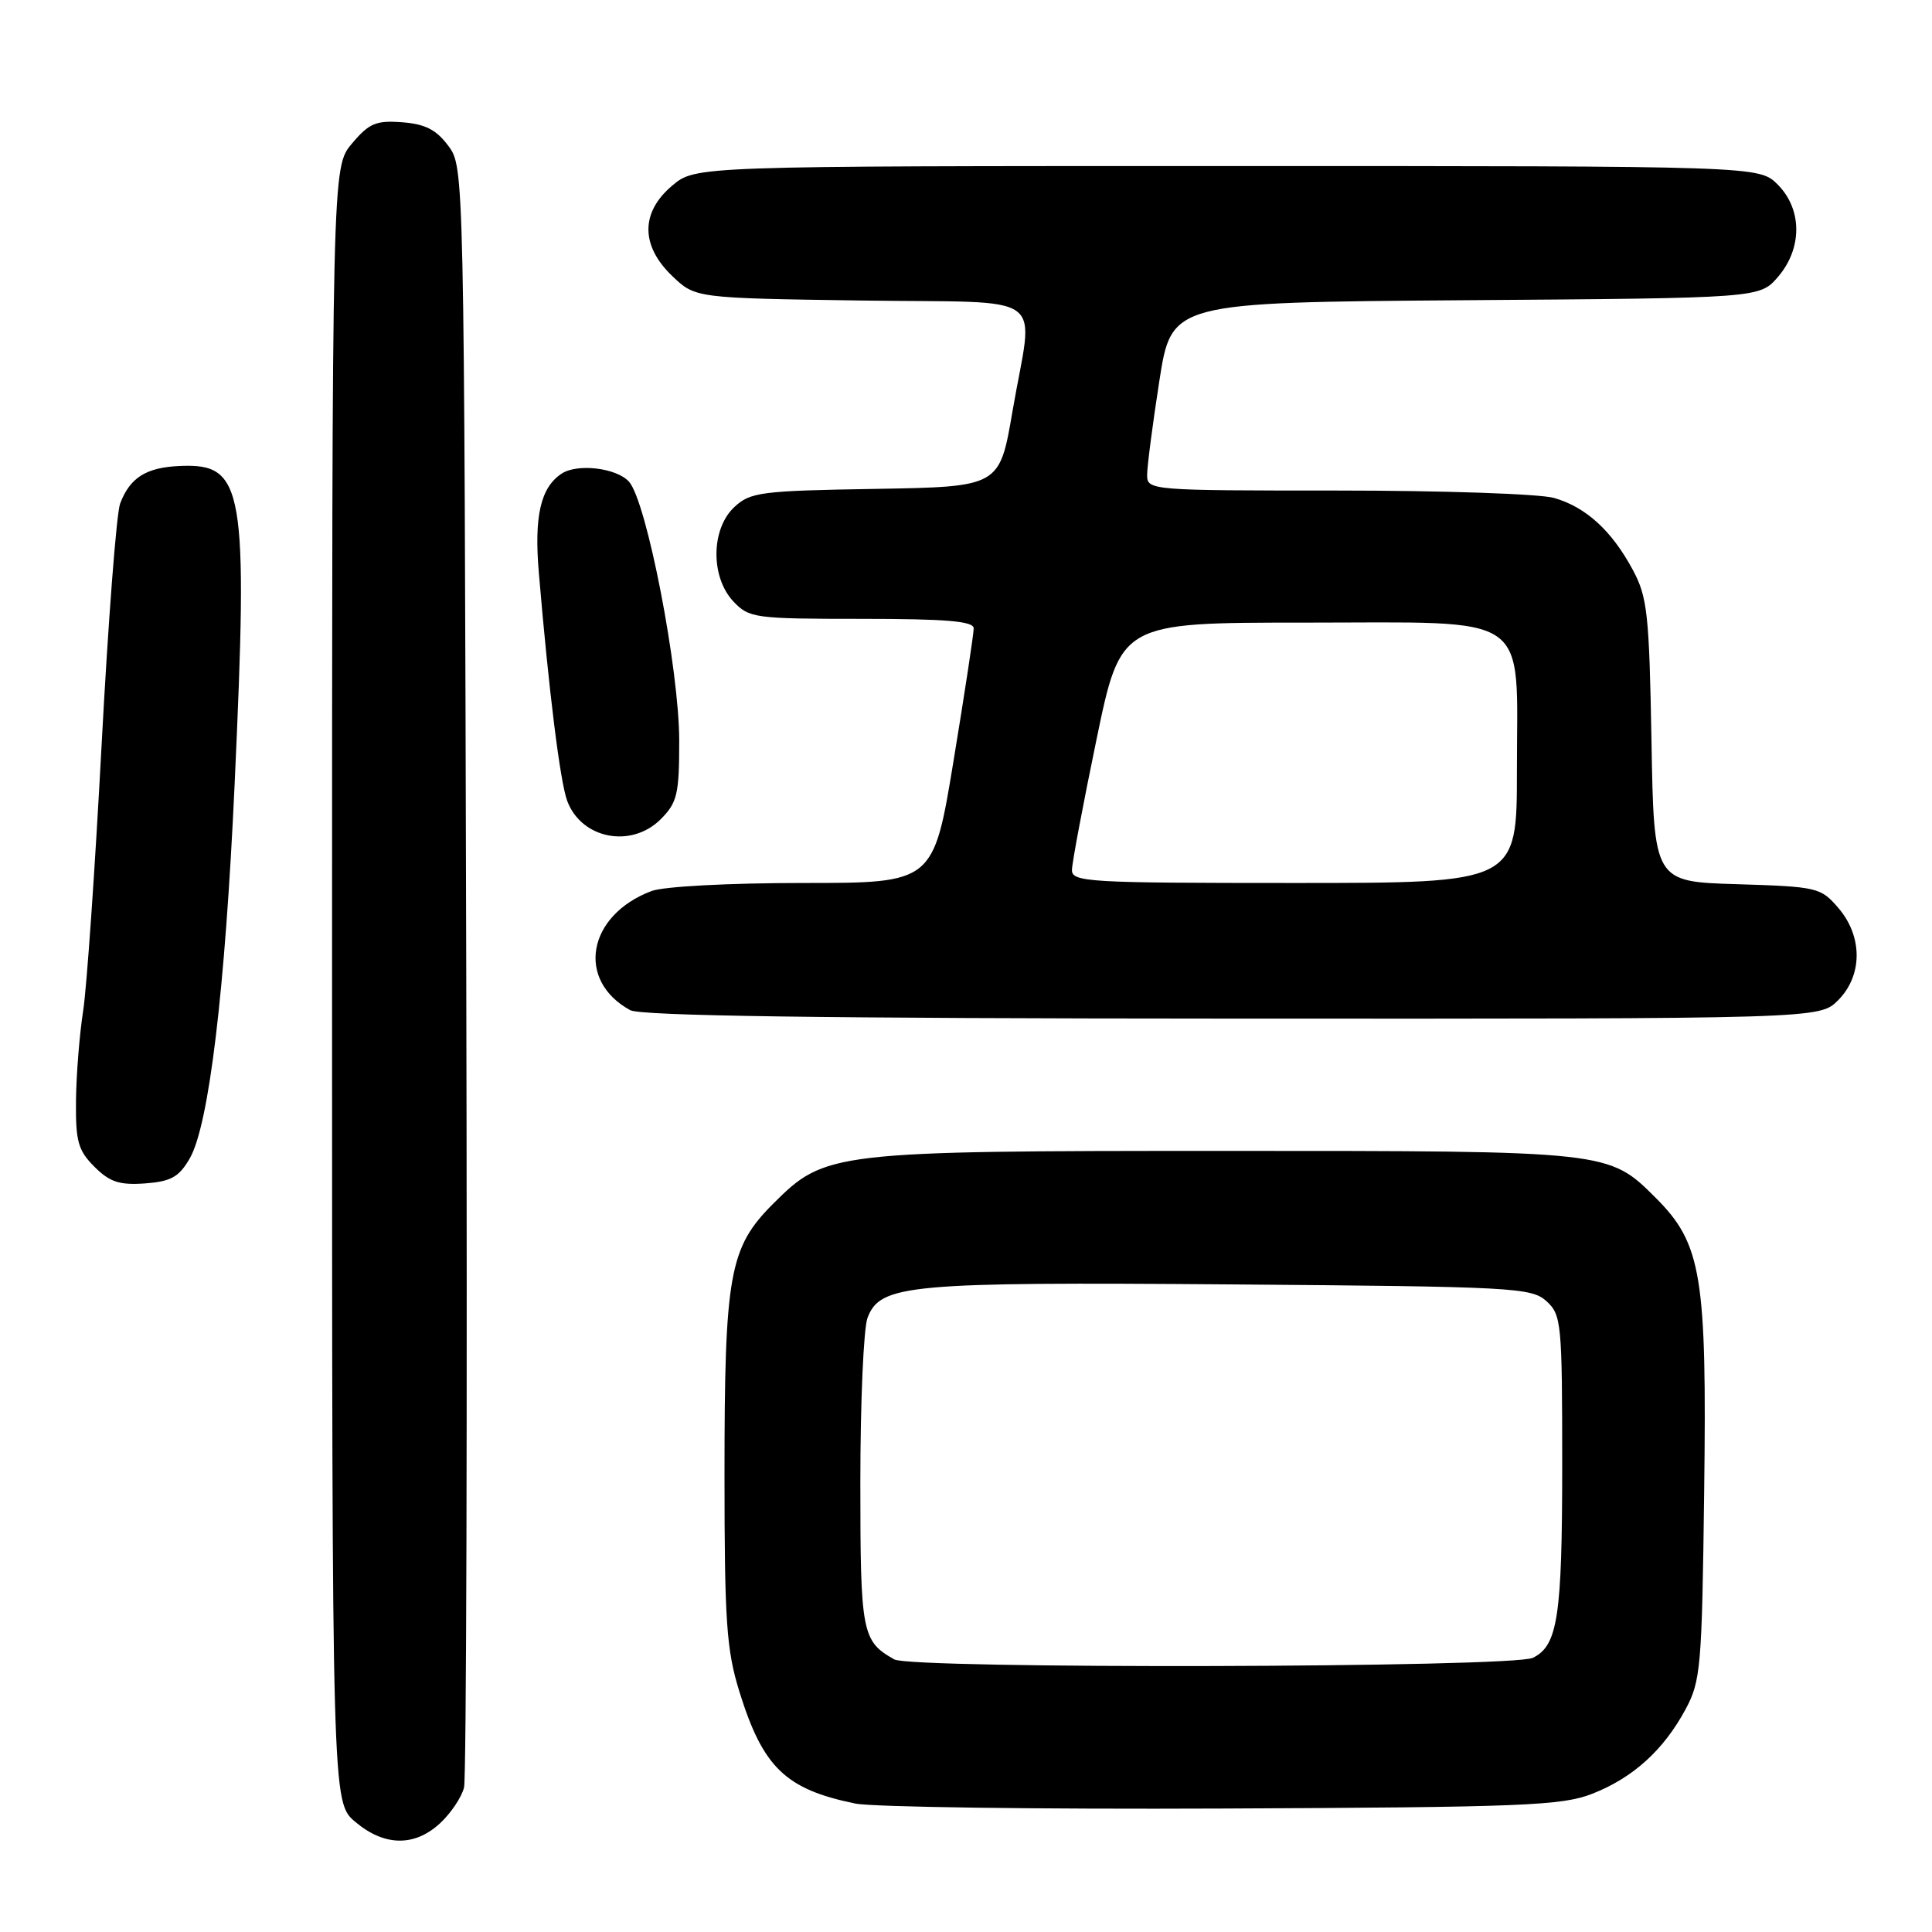 <?xml version="1.0" encoding="UTF-8" standalone="no"?>
<!DOCTYPE svg PUBLIC "-//W3C//DTD SVG 1.1//EN" "http://www.w3.org/Graphics/SVG/1.1/DTD/svg11.dtd" >
<svg xmlns="http://www.w3.org/2000/svg" xmlns:xlink="http://www.w3.org/1999/xlink" version="1.1" viewBox="0 0 256 256">
 <g >
 <path fill="currentColor"
d=" M 58.31 241.59 C 59.75 240.26 61.18 238.12 61.49 236.84 C 61.80 235.55 61.93 186.72 61.78 128.32 C 61.50 22.24 61.50 22.14 59.40 19.32 C 57.81 17.18 56.33 16.43 53.28 16.20 C 49.82 15.94 48.90 16.33 46.63 19.03 C 44.00 22.15 44.00 22.15 44.00 130.49 C 44.00 238.82 44.00 238.82 47.08 241.41 C 50.93 244.66 54.93 244.72 58.31 241.59 Z  M 210.99 237.68 C 216.38 235.57 220.43 231.90 223.34 226.50 C 225.36 222.76 225.52 220.88 225.81 197.72 C 226.18 169.04 225.48 164.81 219.40 158.73 C 213.15 152.49 213.28 152.50 162.50 152.50 C 110.20 152.50 109.35 152.60 102.45 159.50 C 96.63 165.31 96.00 168.83 96.00 195.34 C 96.00 214.86 96.26 218.62 97.97 224.14 C 101.09 234.20 104.09 237.09 113.33 238.98 C 115.62 239.45 137.52 239.75 162.00 239.64 C 201.83 239.47 206.97 239.26 210.99 237.68 Z  M 25.14 153.50 C 27.69 149.08 29.83 131.28 31.09 103.90 C 32.89 64.65 32.34 61.40 23.91 61.74 C 19.39 61.92 17.23 63.26 15.92 66.72 C 15.43 67.99 14.33 82.41 13.46 98.76 C 12.59 115.12 11.49 130.97 11.01 134.00 C 10.54 137.03 10.11 142.33 10.07 145.80 C 10.01 151.24 10.34 152.43 12.51 154.60 C 14.54 156.63 15.83 157.05 19.21 156.81 C 22.66 156.55 23.71 155.97 25.14 153.50 Z  M 243.55 132.55 C 246.82 129.27 246.84 124.09 243.59 120.31 C 241.26 117.59 240.81 117.49 230.17 117.16 C 219.15 116.83 219.15 116.83 218.83 98.16 C 218.53 81.33 218.29 79.11 216.35 75.50 C 213.55 70.30 210.14 67.19 205.92 65.98 C 204.04 65.44 191.15 65.00 177.26 65.00 C 152.41 65.00 152.00 64.97 152.00 62.94 C 152.00 61.80 152.73 56.19 153.62 50.47 C 155.24 40.07 155.24 40.07 194.21 39.78 C 233.17 39.50 233.17 39.50 235.59 36.69 C 238.84 32.91 238.82 27.73 235.55 24.45 C 233.09 22.00 233.09 22.00 162.62 22.00 C 92.15 22.00 92.15 22.00 89.08 24.59 C 84.87 28.13 84.87 32.54 89.06 36.56 C 92.13 39.50 92.13 39.50 114.06 39.82 C 139.52 40.19 136.94 38.30 134.16 54.50 C 132.45 64.50 132.45 64.50 116.01 64.78 C 100.78 65.03 99.41 65.21 97.29 67.20 C 94.20 70.10 94.14 76.45 97.17 79.69 C 99.26 81.90 99.97 82.00 114.17 82.00 C 125.36 82.00 129.00 82.31 129.02 83.25 C 129.03 83.94 127.83 91.81 126.36 100.75 C 123.69 117.00 123.69 117.00 106.41 117.00 C 96.60 117.00 87.91 117.46 86.32 118.07 C 77.83 121.28 76.29 129.90 83.50 133.85 C 84.90 134.61 108.92 134.95 163.30 134.97 C 241.09 135.00 241.09 135.00 243.55 132.55 Z  M 87.55 108.55 C 89.74 106.35 90.00 105.25 90.00 98.18 C 90.00 88.69 85.68 66.41 83.34 63.82 C 81.68 61.99 76.48 61.38 74.40 62.77 C 71.63 64.62 70.76 68.40 71.40 75.91 C 72.73 91.66 74.22 103.59 75.16 106.13 C 77.04 111.16 83.64 112.45 87.55 108.55 Z  M 118.50 219.88 C 114.20 217.46 114.00 216.40 114.00 196.37 C 114.00 185.79 114.43 176.00 114.95 174.62 C 116.64 170.19 120.26 169.86 163.15 170.19 C 200.49 170.48 202.91 170.61 204.90 172.40 C 206.90 174.22 207.00 175.25 207.00 194.11 C 207.00 214.21 206.41 218.07 203.11 219.67 C 200.40 220.99 120.81 221.18 118.50 219.88 Z  M 142.04 115.25 C 142.06 114.29 143.52 106.53 145.29 98.00 C 148.50 82.50 148.50 82.50 172.84 82.50 C 203.35 82.50 201.00 80.86 201.00 102.11 C 201.00 117.00 201.00 117.00 171.50 117.00 C 144.06 117.00 142.00 116.88 142.04 115.25 Z "/>
</g>
</svg>
